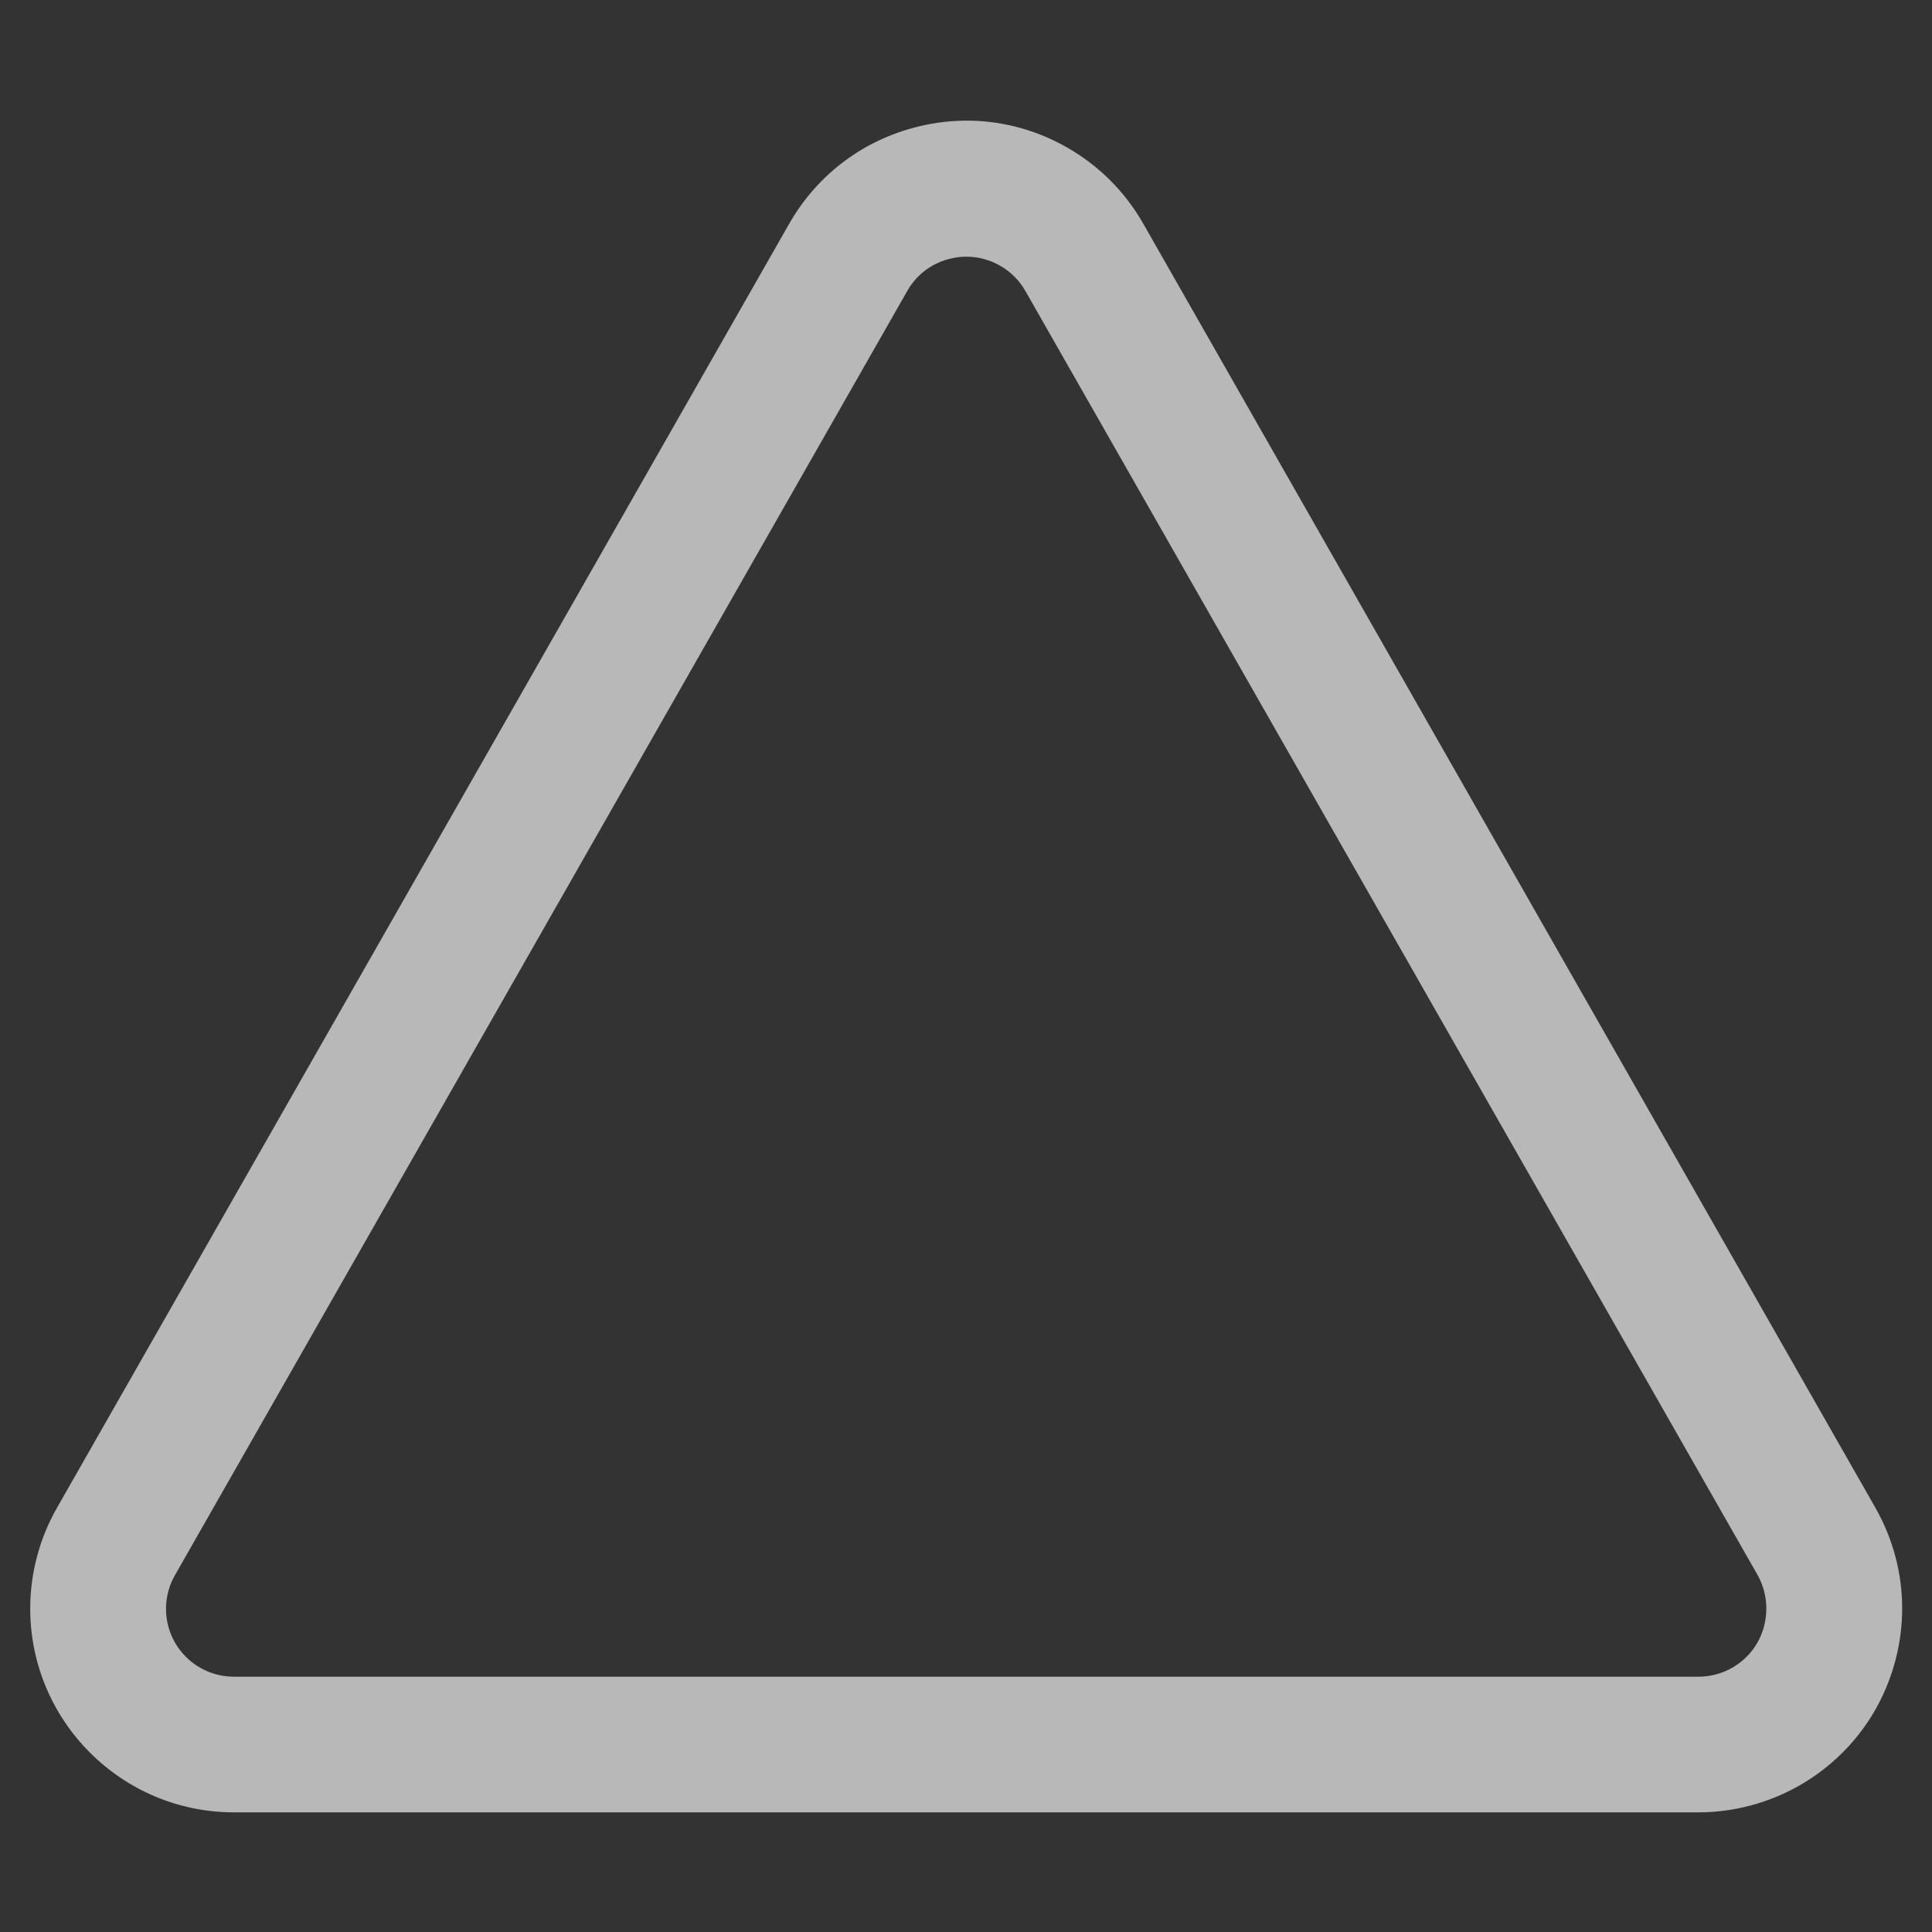 <?xml version="1.0" encoding="UTF-8"?>
<svg width="14px" height="14px" viewBox="0 0 14 14" version="1.1" xmlns="http://www.w3.org/2000/svg" xmlns:xlink="http://www.w3.org/1999/xlink">
    <rect x="0" y="0" width="14" height="14" fill="#333333" stroke="none"/>
    <!-- Generator: Sketch 47 (45396) - http://www.bohemiancoding.com/sketch -->
    <title>Shape</title>
    <desc>Created with Sketch.</desc>
    <defs></defs>
    <g id="Templates-模板页面" stroke="none" stroke-width="1" fill="none" fill-rule="evenodd" opacity="0.65">
        <g id="404" transform="translate(-24, -601)" fill-rule="nonzero" fill="#FFFFFF">
            <g id="Group-3" transform="translate(0, 1)">
                <g id="Group-7-Copy" transform="translate(24, 600)">
                    <g id="error" transform="translate(0.219, 0.861)">
                        <path d="M13.371,10.065 L8.065,0.759 L8.065,0.759 C7.934,0.529 7.744,0.339 7.514,0.208 C7.171,0.012 6.773,-0.038 6.393,0.067 C6.013,0.171 5.696,0.417 5.5,0.76 L0.194,10.065 C0.067,10.287 0,10.54 0,10.795 C0,11.61 0.662,12.272 1.477,12.272 L12.087,12.272 C12.343,12.272 12.596,12.205 12.819,12.078 C13.162,11.882 13.408,11.565 13.512,11.185 C13.616,10.805 13.565,10.407 13.371,10.065 Z M12.563,10.927 C12.529,11.054 12.447,11.159 12.332,11.225 C12.258,11.267 12.173,11.289 12.089,11.289 L1.477,11.289 C1.204,11.289 0.984,11.069 0.984,10.797 C0.984,10.712 1.006,10.627 1.049,10.553 L6.355,1.248 C6.42,1.133 6.526,1.051 6.653,1.017 C6.696,1.005 6.74,0.999 6.784,0.999 C6.869,0.999 6.952,1.021 7.027,1.064 C7.104,1.107 7.167,1.17 7.211,1.247 L7.211,1.247 L12.517,10.552 C12.581,10.667 12.597,10.799 12.563,10.927 Z" id="Shape"></path>
                    </g>
                </g>
            </g>
        </g>
    </g>
</svg>